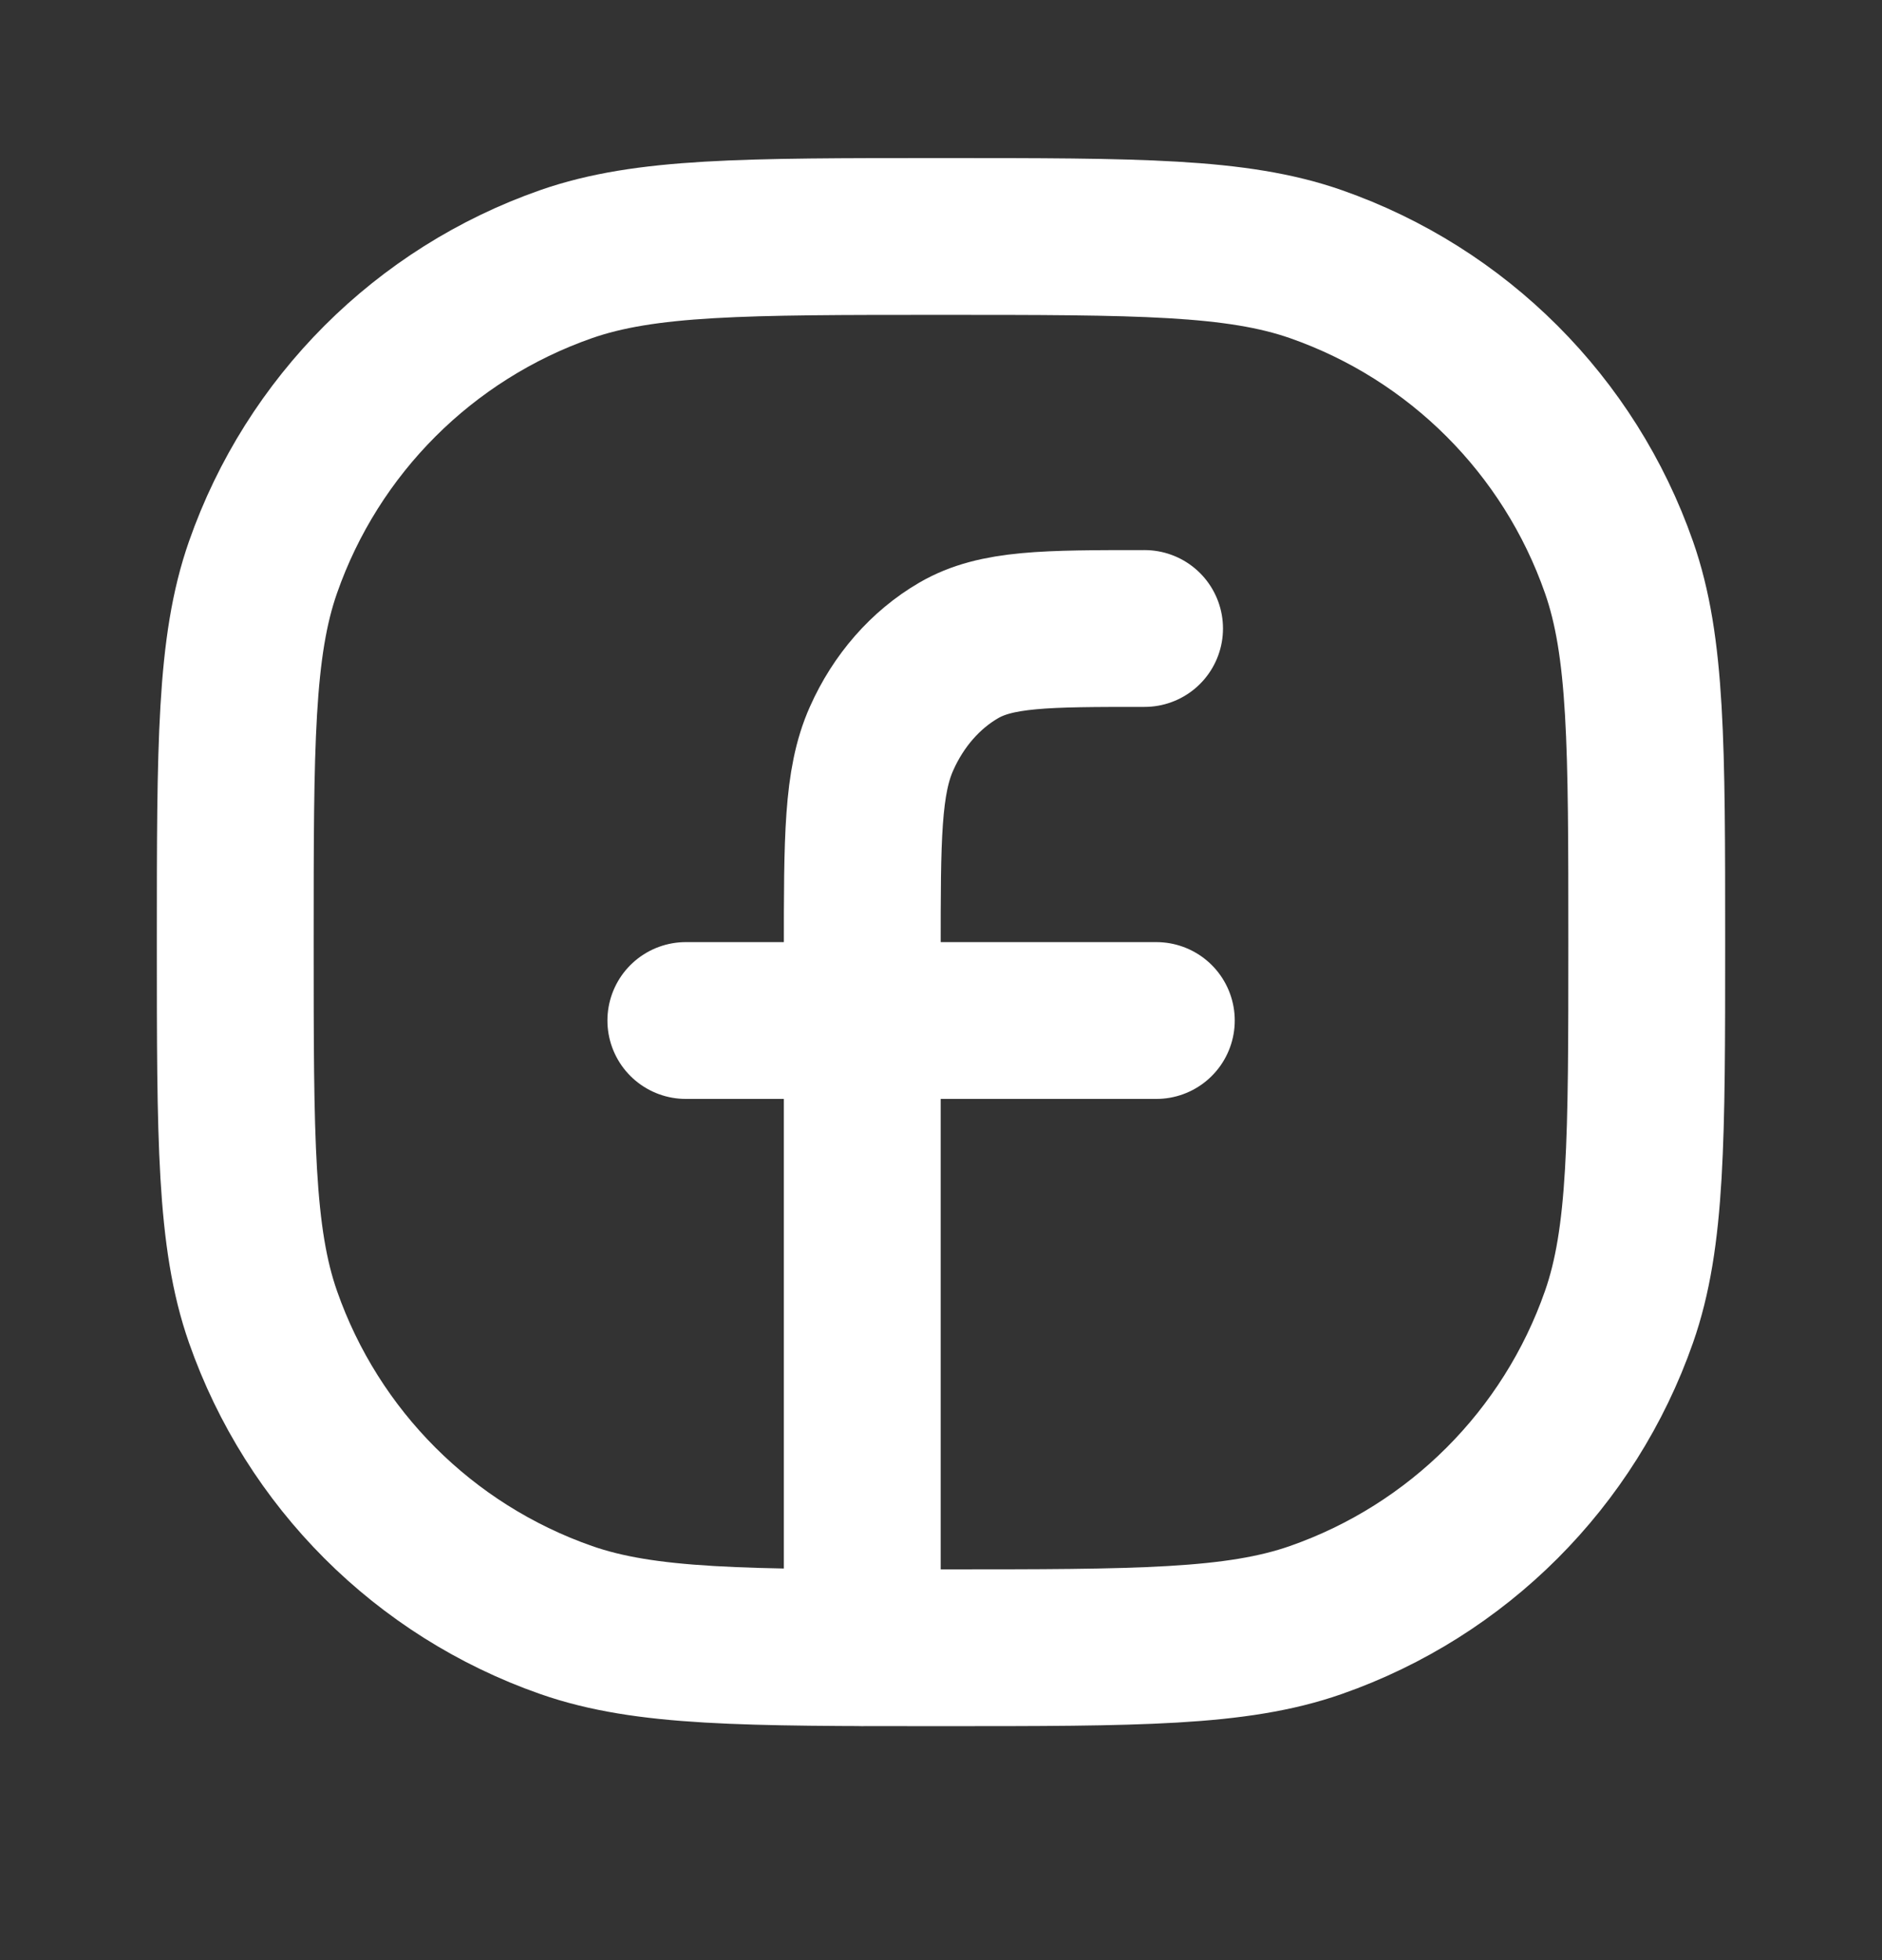 <svg width="24" height="25" viewBox="0 0 24 25" fill="none" xmlns="http://www.w3.org/2000/svg">
<rect x="0" y="0" width="24" height="25" fill="#333333" stroke="none"/>
<path d="M14.596 8.016C13.336 8.016 12.706 8.016 12.225 8.296C11.802 8.542 11.457 8.936 11.242 9.42C10.996 9.97 10.996 10.69 10.996 12.13V21.016M8.746 13.016H14.746M3 12.016C3 9.502 3 8.245 3.354 7.235C3.987 5.425 5.41 4.002 7.219 3.369C8.23 3.016 9.486 3.016 12 3.016C14.514 3.016 15.77 3.016 16.781 3.369C18.59 4.002 20.013 5.425 20.646 7.235C21 8.245 21 9.502 21 12.016C21 14.529 21 15.786 20.646 16.796C20.013 18.606 18.59 20.029 16.781 20.662C15.77 21.016 14.514 21.016 12 21.016C9.486 21.016 8.23 21.016 7.219 20.662C5.41 20.029 3.987 18.606 3.354 16.796C3 15.786 3 14.529 3 12.016Z" stroke="white" stroke-width="2" stroke-linecap="round" stroke-linejoin="round"/>
</svg>
